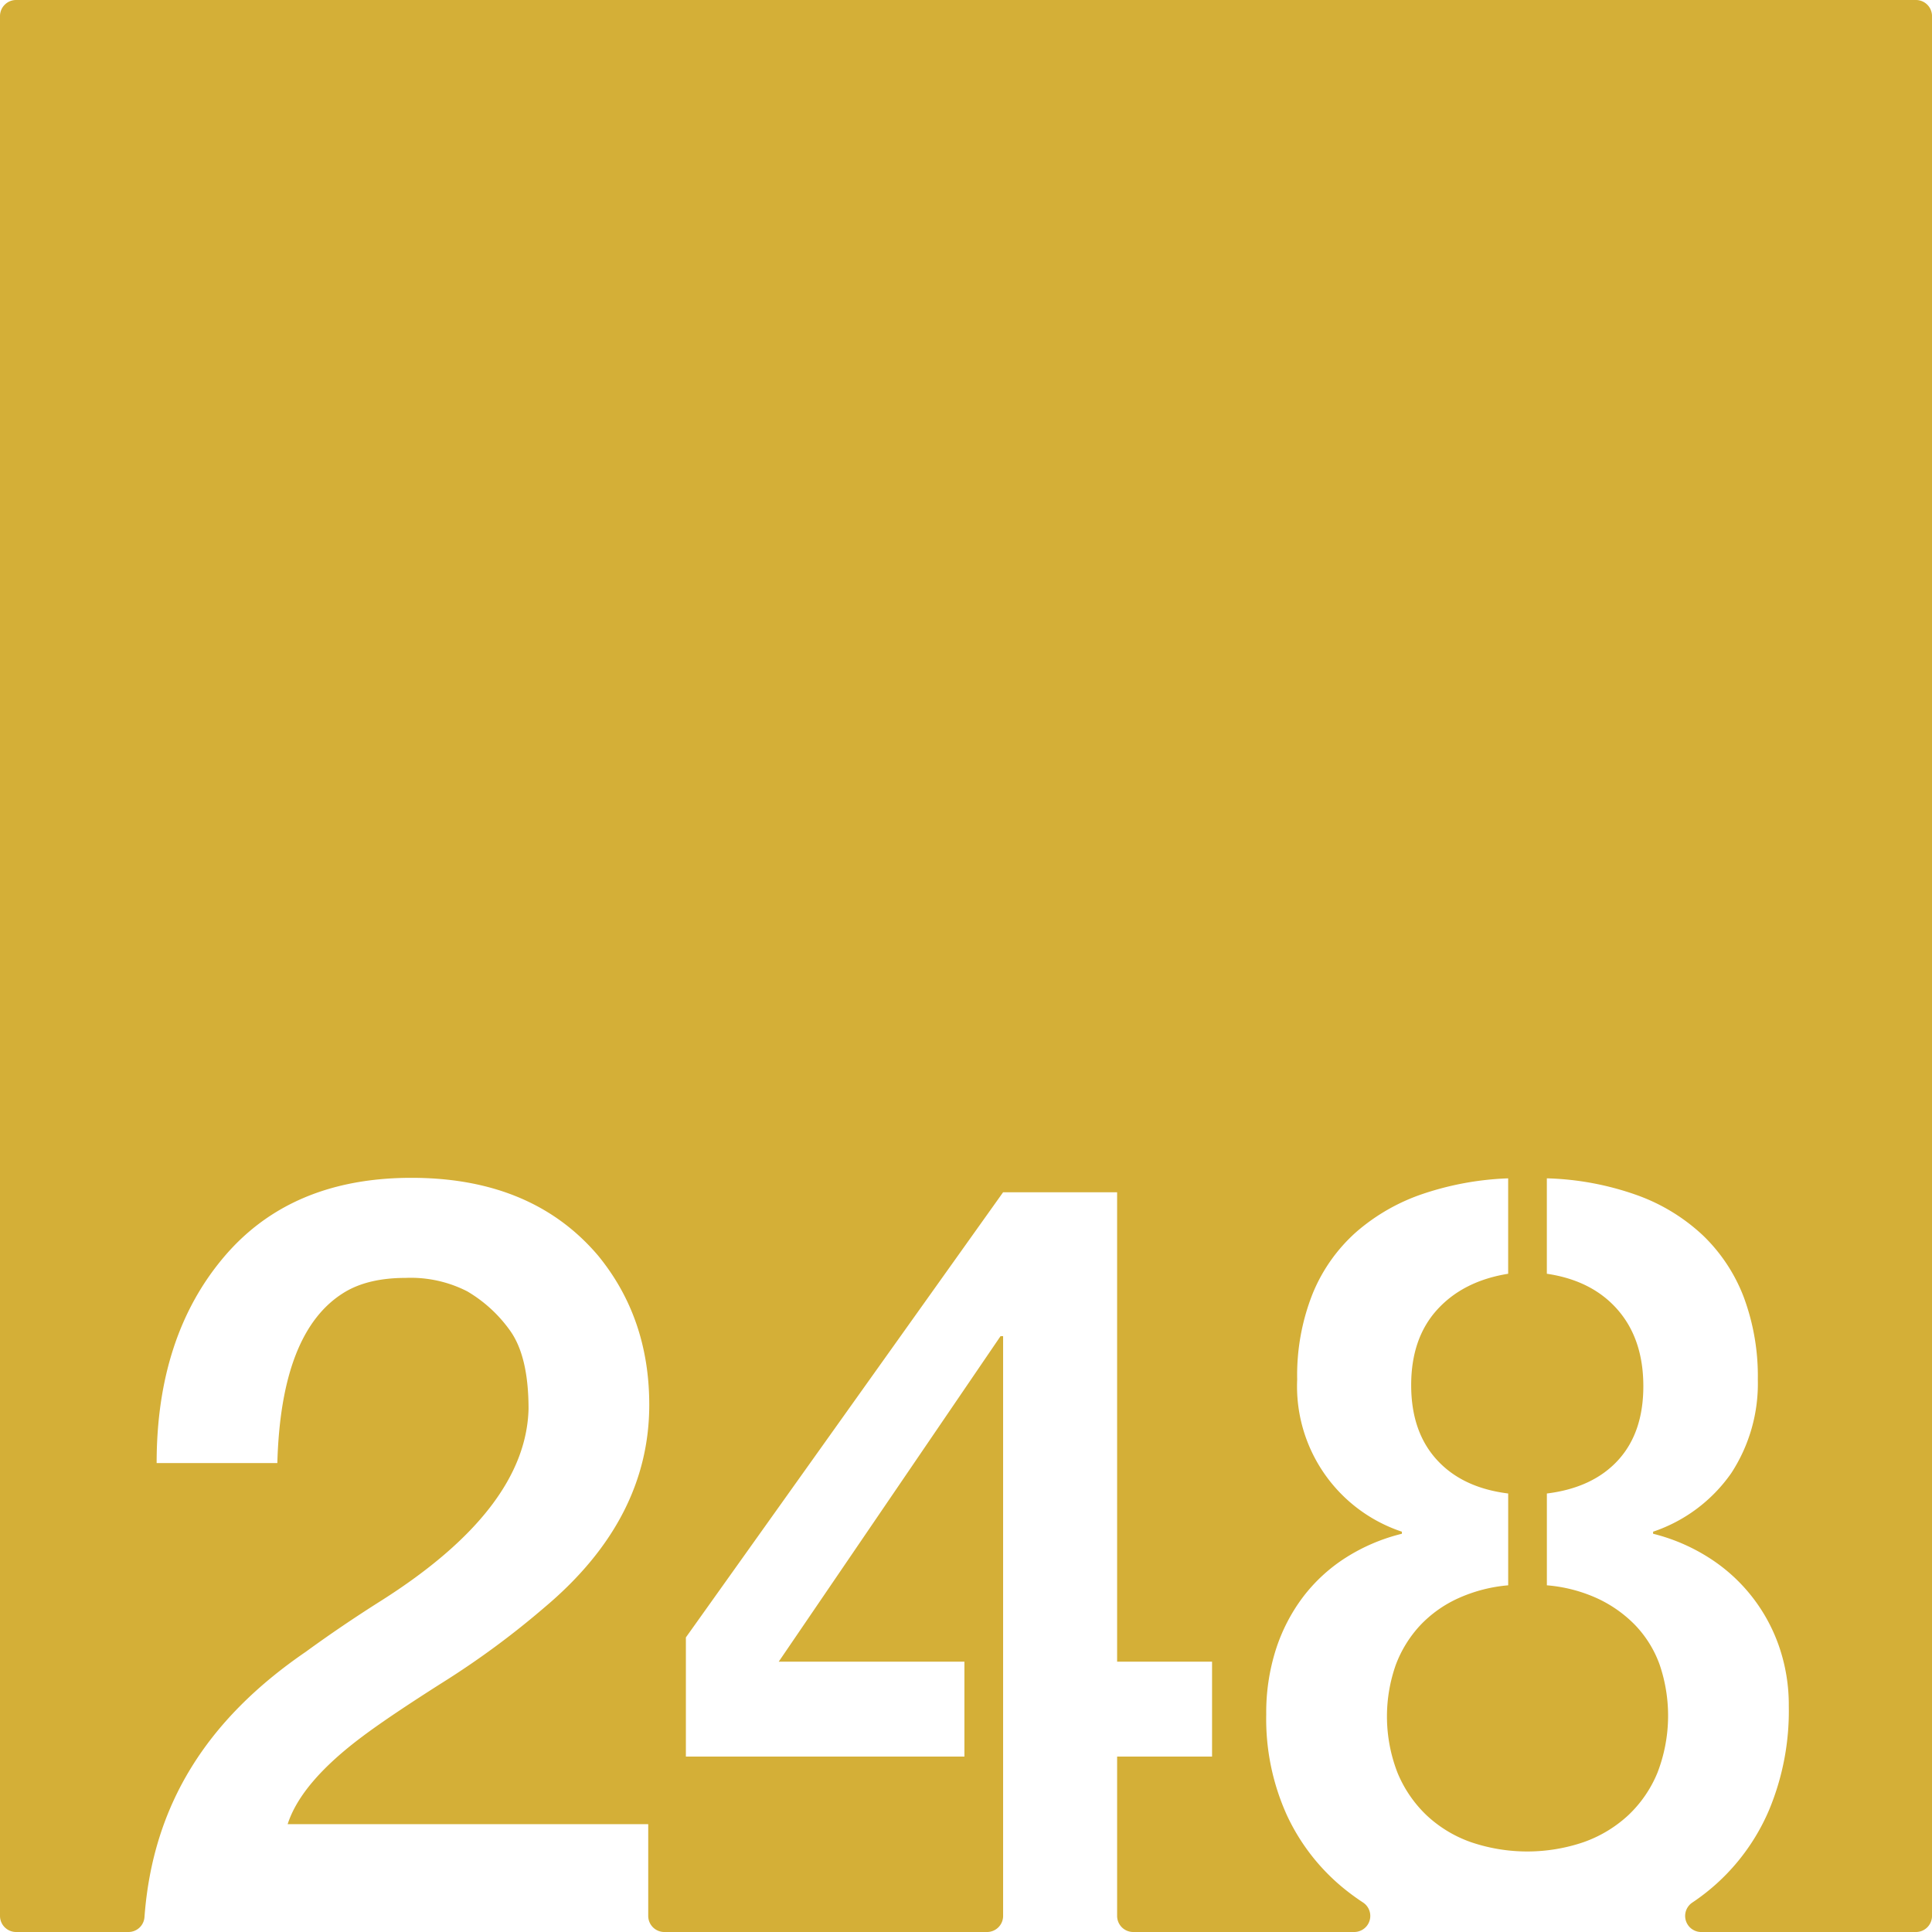 <svg xmlns="http://www.w3.org/2000/svg" width="120mm" height="120mm" viewBox="0 0 340.157 340.157">
  <g id="Zimmernummer">
      <g id="Z-03-248-M">
        <path fill="#D4AF37" stroke="none" d="M337.323,0H2.835A2.835,2.835,0,0,0,0,2.835V337.323a2.834,2.834,0,0,0,2.834,2.834H22.616a2.822,2.822,0,0,0,2.82-2.6c1.447-19.688,10.894-34.741,28.389-46.723q6.355-4.63,13.26-8.991,25.52-16.164,25.974-33.785,0-9.264-3.269-13.805a24.447,24.447,0,0,0-7.538-6.9,21.829,21.829,0,0,0-10.808-2.361q-6.63,0-10.807,2.543-11.172,6.812-11.807,30.061H27.578q0-22.251,11.807-36.237t33.058-13.986q21.252,0,32.877,13.713,8.991,10.99,8.991,26.248,0,20.072-18.254,35.51a149.57,149.57,0,0,1-18.074,13.351q-9.447,5.994-14.168,9.536-10.809,8.085-13.169,15.439H114.13v16.155a2.834,2.834,0,0,0,2.834,2.834h56.815a2.834,2.834,0,0,0,2.834-2.834V235.252h-.454L137.107,292.56H169.8v16.711H120.759V288.292l55.854-78.378h20.072V292.56H213.4v16.711H196.685v28.052a2.834,2.834,0,0,0,2.834,2.834h38.908a2.829,2.829,0,0,0,1.562-5.19,41.566,41.566,0,0,1-3.517-2.583,36.419,36.419,0,0,1-9.9-12.8,41.051,41.051,0,0,1-3.633-17.756,36.581,36.581,0,0,1,1.68-11.353,31.2,31.2,0,0,1,4.768-9.263,29.02,29.02,0,0,1,7.538-6.949,32.945,32.945,0,0,1,9.9-4.222v-.364a26.969,26.969,0,0,1-18.437-26.792,38.849,38.849,0,0,1,2.725-15.122,29.331,29.331,0,0,1,7.674-10.852,34.817,34.817,0,0,1,11.761-6.721,52.754,52.754,0,0,1,14.986-2.725v16.8q-7.9,1.273-12.488,6.313t-4.587,13.3q0,8.175,4.5,13.123t12.579,5.95v16.166a26.873,26.873,0,0,0-8.765,2.27,21.308,21.308,0,0,0-6.72,4.769,21.063,21.063,0,0,0-4.314,6.992,27.36,27.36,0,0,0,.318,18.982,21.842,21.842,0,0,0,5.131,7.493,22.142,22.142,0,0,0,7.81,4.722,30.787,30.787,0,0,0,19.8,0,22.631,22.631,0,0,0,7.856-4.722,21.481,21.481,0,0,0,5.177-7.539,27.85,27.85,0,0,0,.363-19.026,19.7,19.7,0,0,0-4.314-6.948,22.431,22.431,0,0,0-6.72-4.723,26.555,26.555,0,0,0-8.81-2.27V262.953q8.082-1,12.533-5.858t4.45-13.033q0-8.264-4.5-13.441t-12.488-6.358v-16.8a51.248,51.248,0,0,1,15.848,2.953,33.392,33.392,0,0,1,11.671,7.128,29.794,29.794,0,0,1,7.174,10.9,39.892,39.892,0,0,1,2.453,14.44,28.813,28.813,0,0,1-4.678,16.484,27.452,27.452,0,0,1-13.759,10.308v.364a33.186,33.186,0,0,1,9.763,4.177,30.117,30.117,0,0,1,12.4,15.621,31.535,31.535,0,0,1,1.726,10.536,45.254,45.254,0,0,1-3.451,18.254,36.97,36.97,0,0,1-13.538,16.348,2.83,2.83,0,0,0,1.573,5.184h37.8a2.834,2.834,0,0,0,2.834-2.834V2.834A2.834,2.834,0,0,0,337.323,0Z"/>
      </g>
    </g>
</svg>
